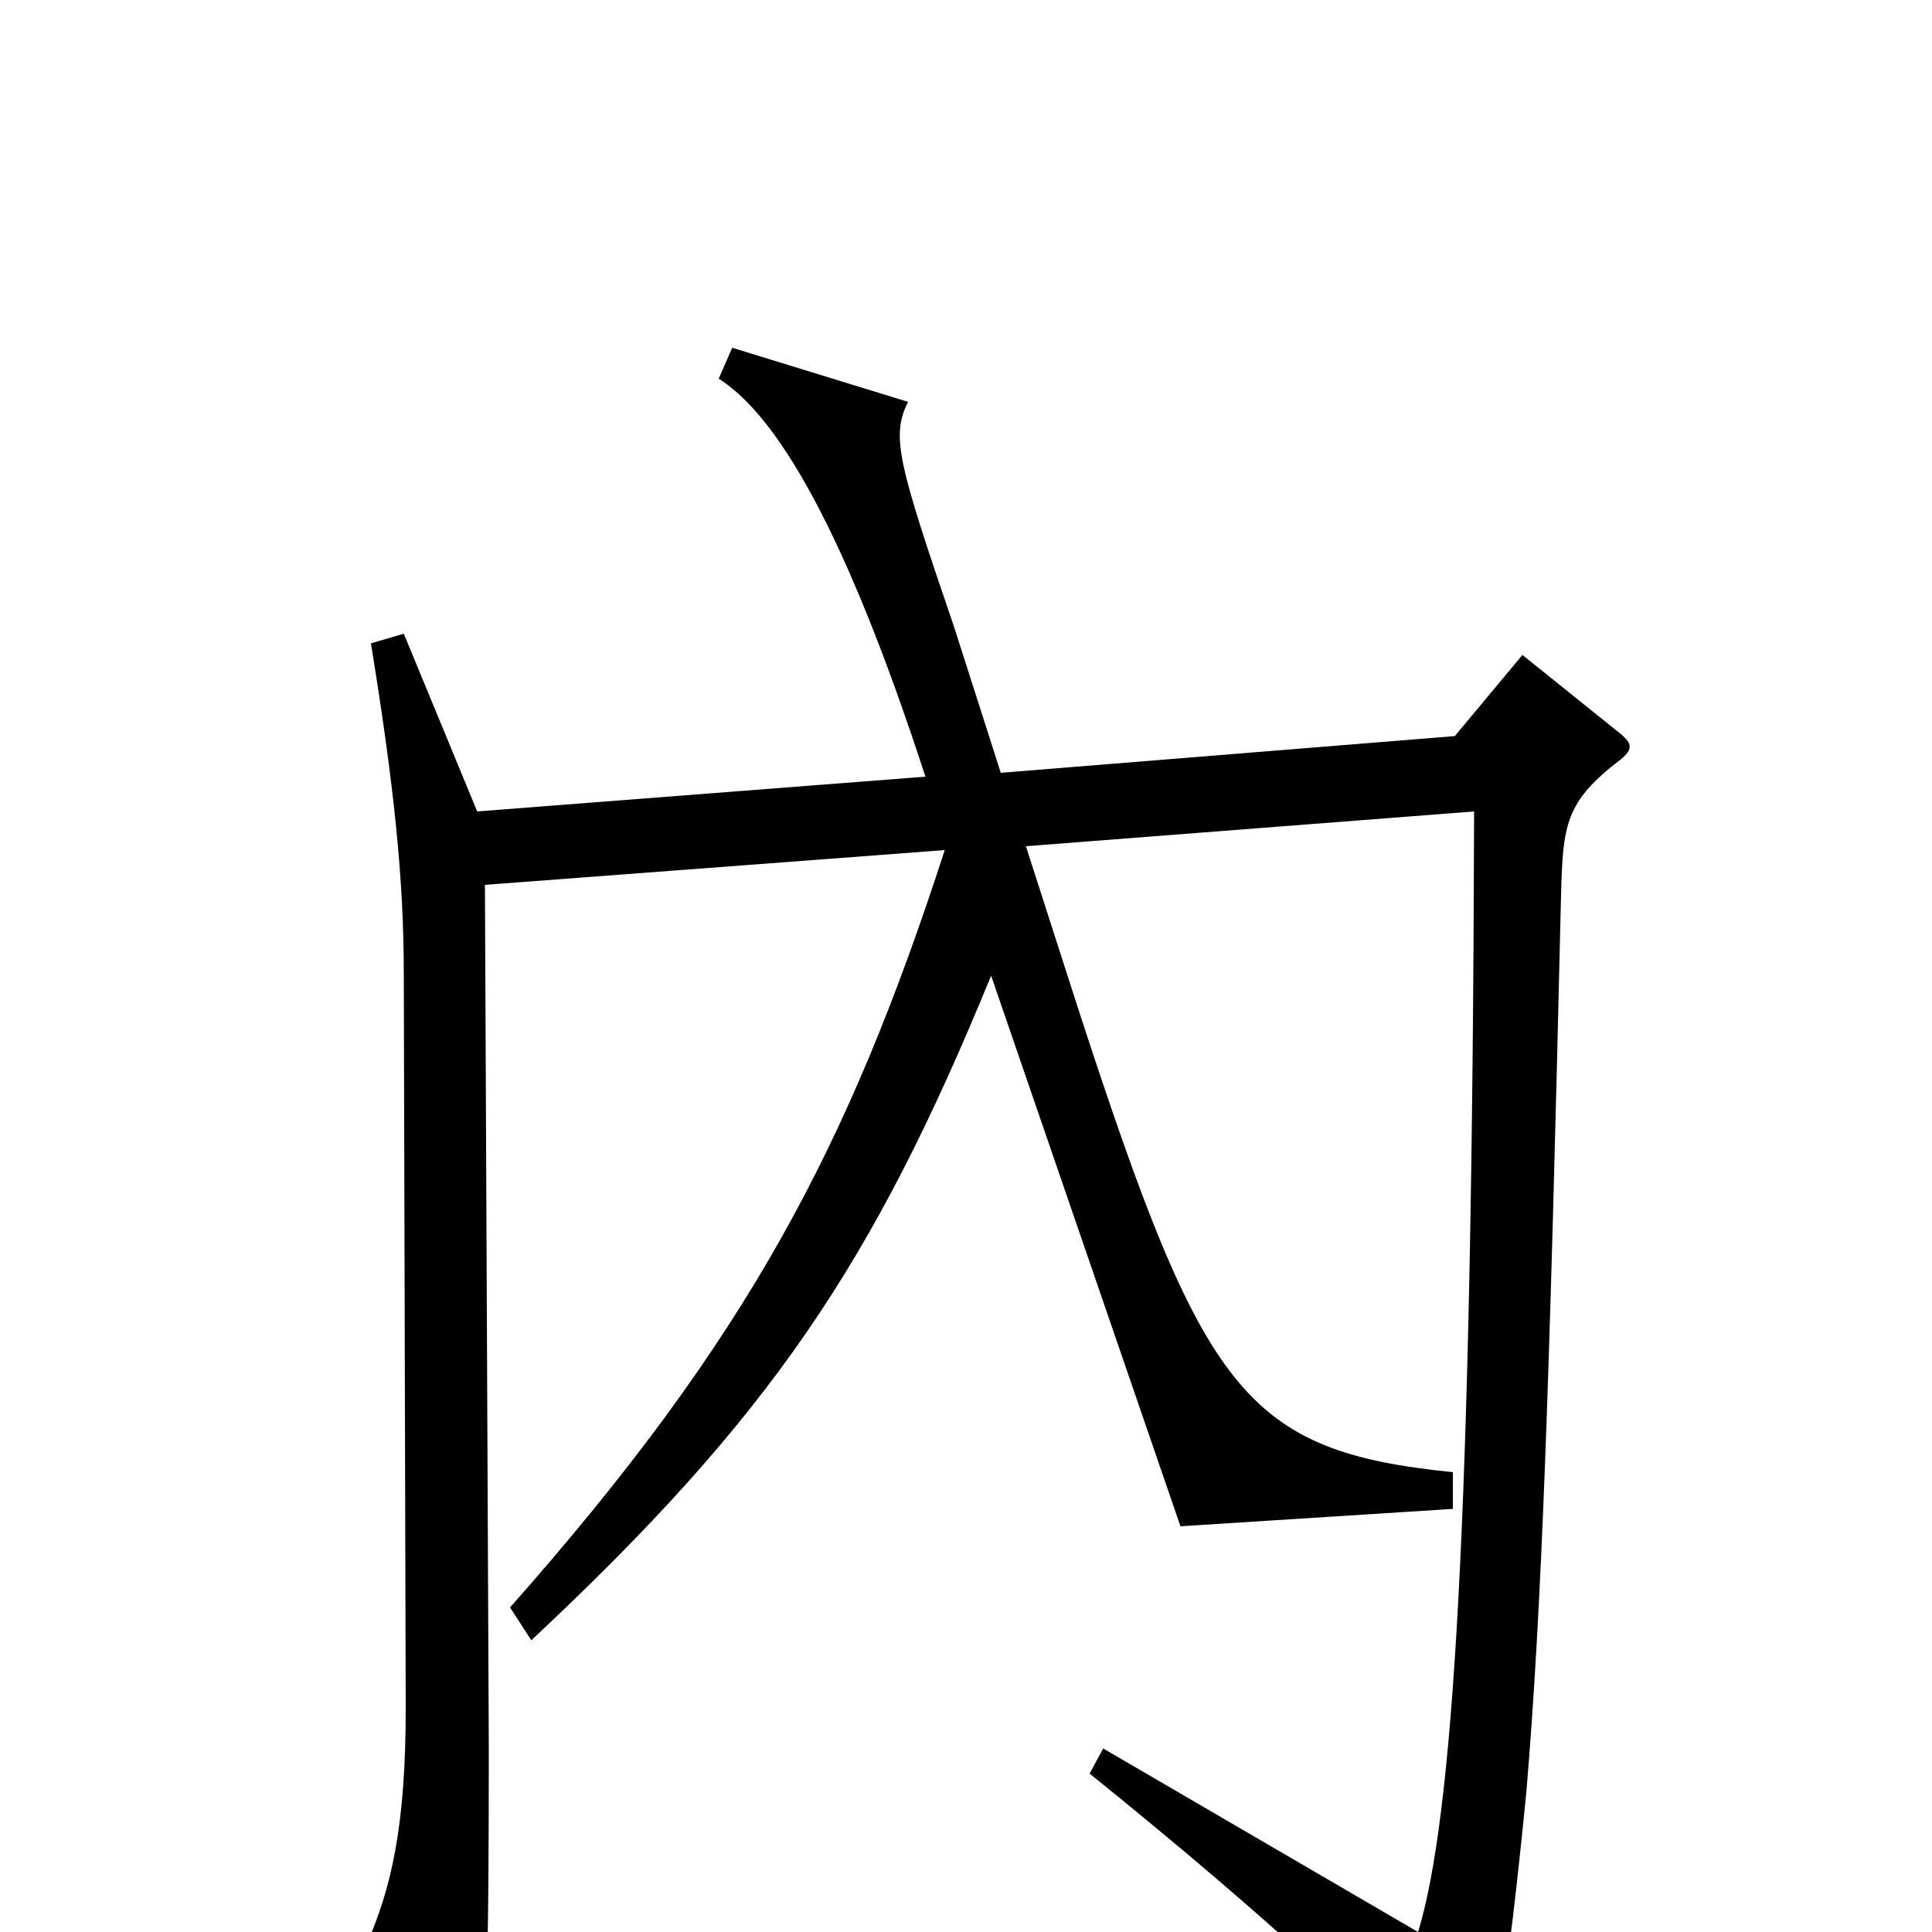 <svg xmlns="http://www.w3.org/2000/svg" viewBox="0 -1000 1000 1000">
	<path fill="#000000" d="M839 -607C845 -612 845 -615 839 -620L788 -661L753 -619L518 -600L494 -675C465 -760 461 -774 470 -792L379 -820L372 -804C402 -785 437 -727 479 -598L247 -580L209 -672L192 -667C204 -593 209 -545 209 -496L210 -116C210 -56 203 -23 189 8L232 82C238 91 244 89 247 80C252 61 253 15 253 -95L251 -542L489 -560C439 -406 387 -307 264 -168L275 -151C399 -267 452 -346 513 -495L611 -210L752 -219V-238C644 -249 623 -279 559 -475L531 -562L763 -580C762 -209 752 -59 734 0L571 -95L564 -82C663 -2 708 42 750 85C756 92 763 91 766 86C773 68 780 29 790 -72C798 -167 802 -280 808 -537C809 -573 810 -585 839 -607Z"/>
</svg>